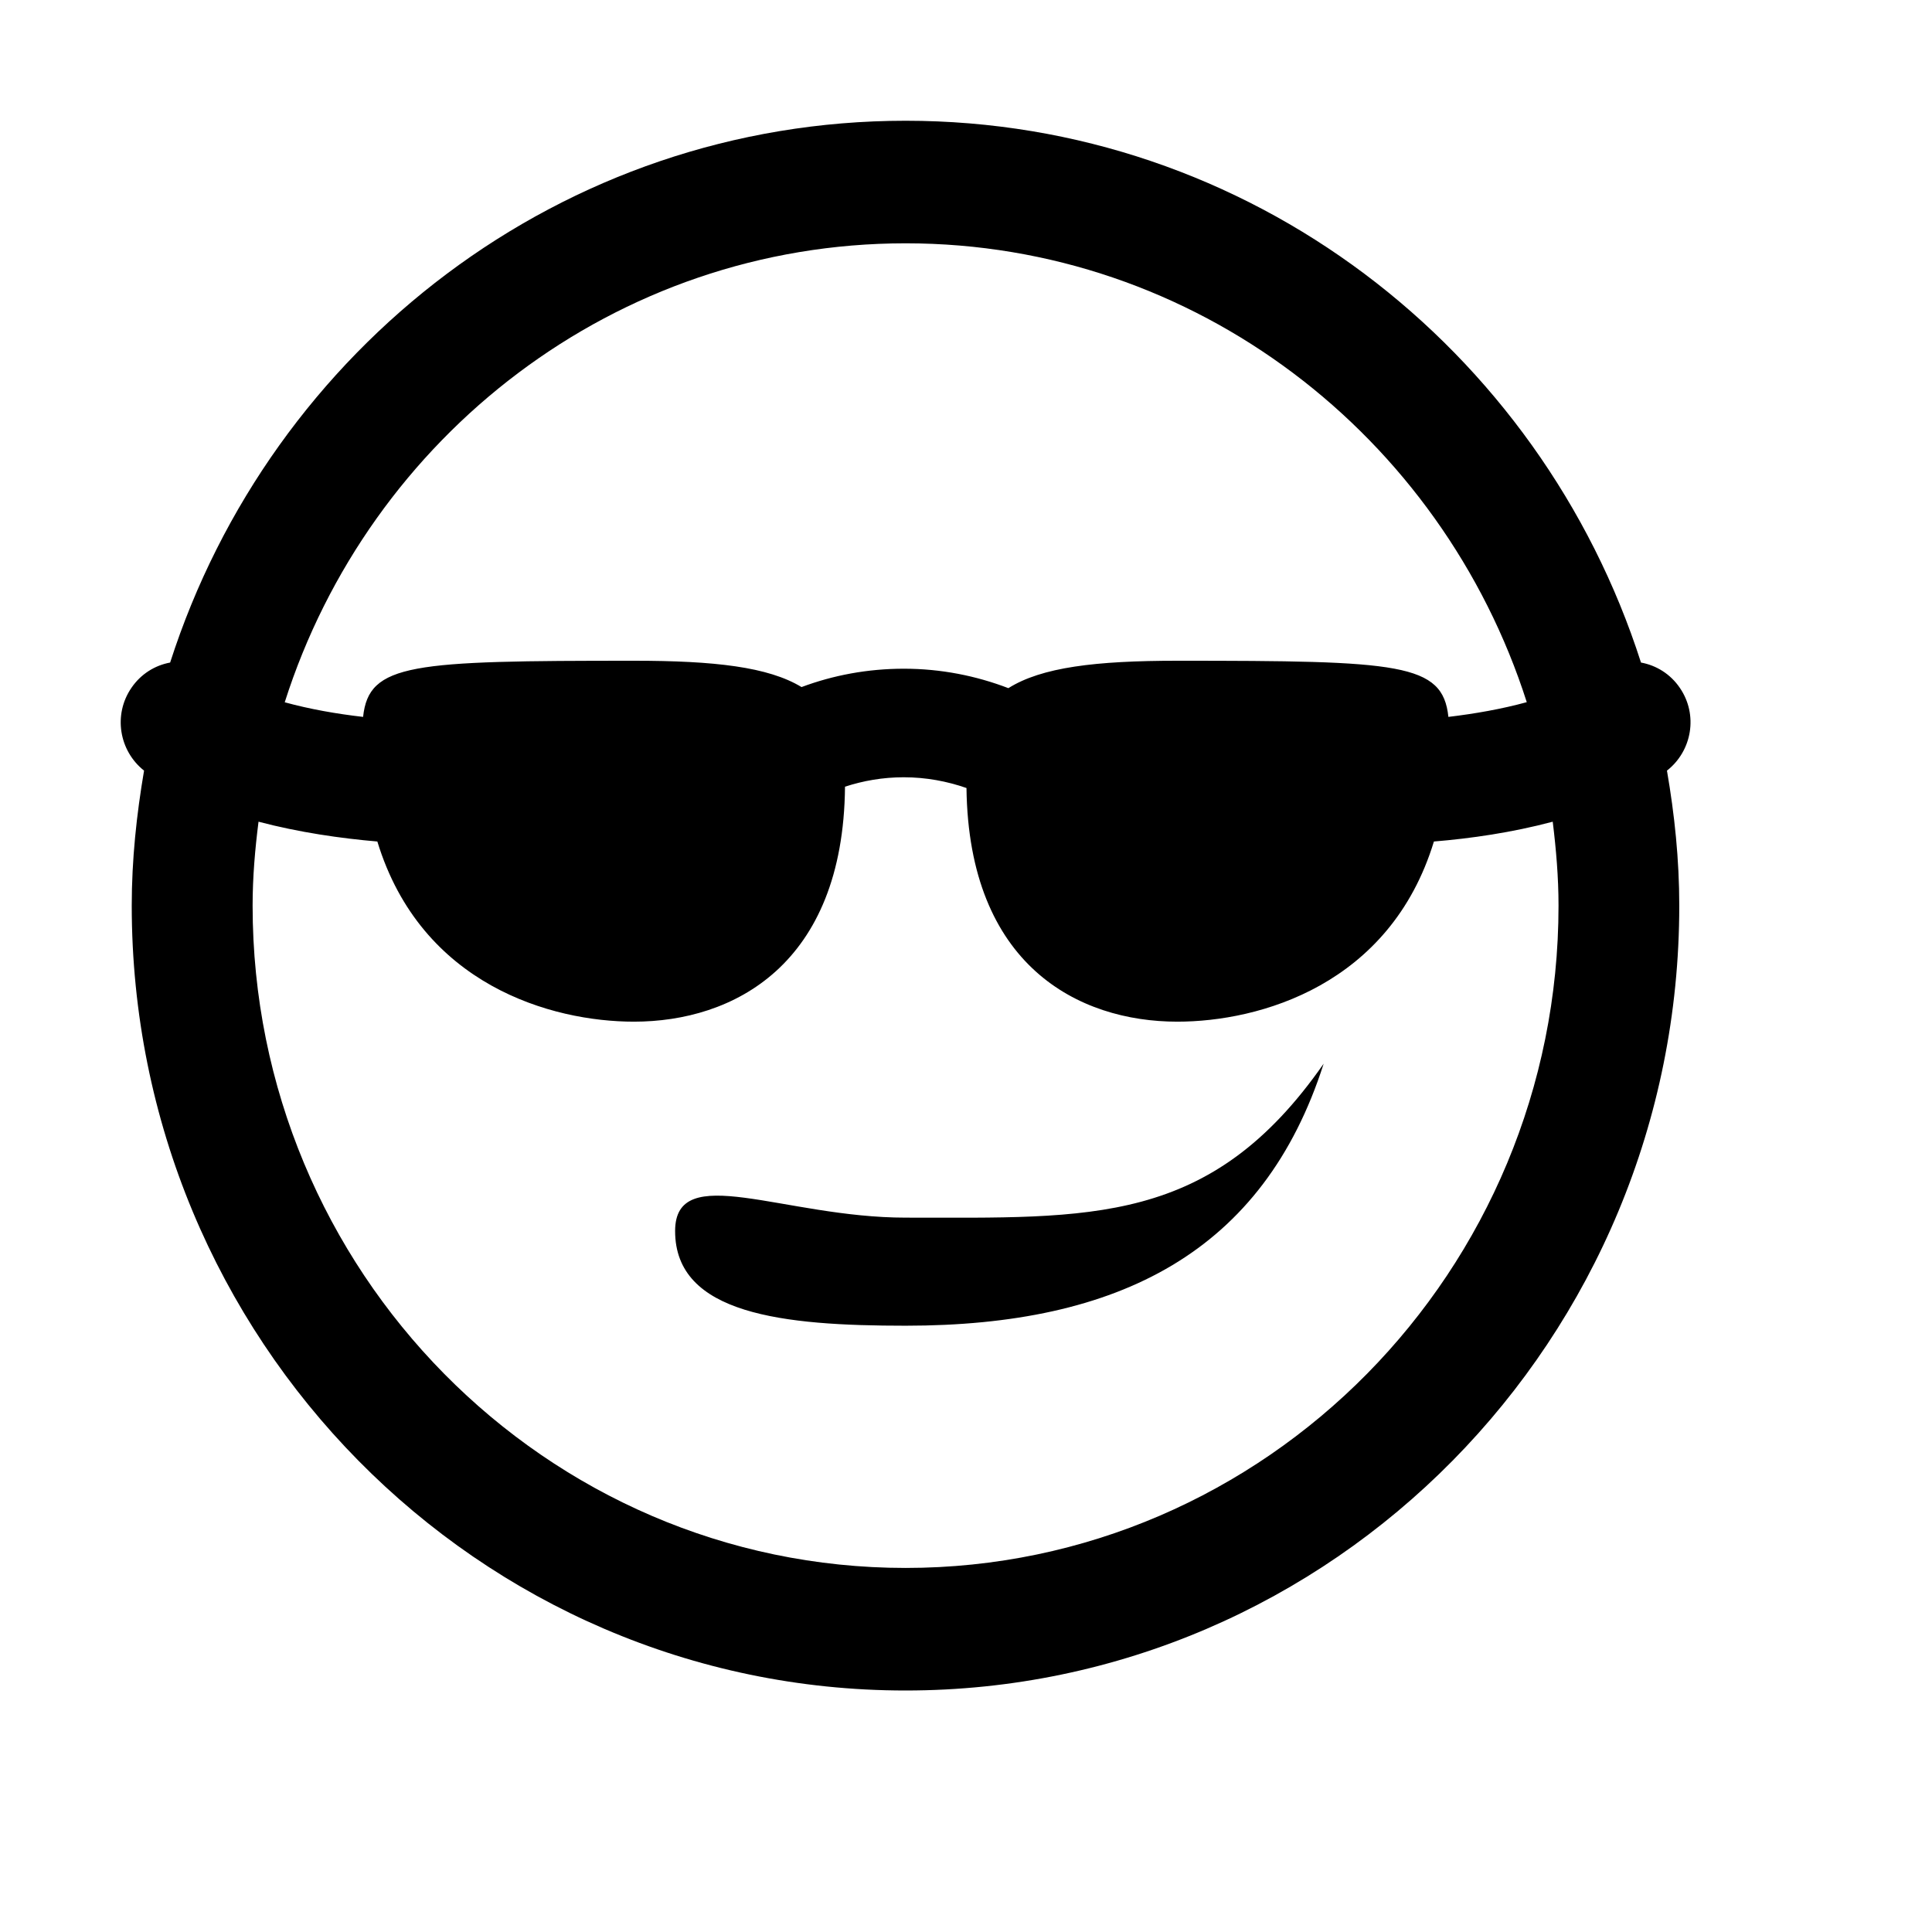 <svg xmlns="http://www.w3.org/2000/svg" width="16" height="16" viewBox="0 0 16 16">
  <path fill="#000000" fill-rule="evenodd" d="M1805.5,10.084 C1804.492,10.084 1803.591,9.608 1803.591,10.195 C1803.591,10.885 1804.485,10.979 1805.5,10.979 C1807.271,10.979 1808.463,10.367 1808.962,8.809 C1808.025,10.155 1807.031,10.084 1805.5,10.084 L1805.5,10.084 Z M1811.912,5.697 C1811.834,5.582 1811.717,5.51 1811.59,5.487 C1810.755,2.883 1808.346,1 1805.5,1 C1802.654,1 1800.245,2.884 1799.409,5.487 C1799.283,5.51 1799.166,5.582 1799.088,5.697 C1798.936,5.919 1798.986,6.218 1799.193,6.382 C1799.131,6.746 1799.091,7.118 1799.091,7.5 C1799.091,11.09 1801.96,14 1805.499,14 C1809.038,14 1811.907,11.09 1811.907,7.5 C1811.907,7.118 1811.868,6.746 1811.805,6.382 C1812.014,6.218 1812.064,5.919 1811.912,5.697 L1811.912,5.697 Z M1805.5,2.015 C1807.902,2.015 1809.94,3.613 1810.644,5.815 C1810.436,5.872 1810.213,5.911 1809.995,5.937 C1809.948,5.491 1809.591,5.472 1807.751,5.472 C1807.072,5.472 1806.626,5.526 1806.351,5.699 C1806.085,5.597 1805.793,5.538 1805.486,5.538 C1805.185,5.538 1804.9,5.592 1804.638,5.69 C1804.363,5.523 1803.918,5.472 1803.251,5.472 C1801.411,5.472 1801.054,5.492 1801.007,5.937 C1800.788,5.912 1800.566,5.873 1800.358,5.816 C1801.059,3.613 1803.098,2.015 1805.5,2.015 L1805.5,2.015 Z M1805.5,12.985 C1802.519,12.985 1800.092,10.525 1800.092,7.5 C1800.092,7.264 1800.112,7.033 1800.141,6.805 C1800.479,6.894 1800.822,6.943 1801.125,6.969 C1801.488,8.159 1802.57,8.461 1803.25,8.461 C1804.07,8.461 1804.984,7.994 1804.998,6.515 C1805.148,6.466 1805.311,6.437 1805.484,6.437 C1805.669,6.437 1805.843,6.47 1806.004,6.526 C1806.022,7.996 1806.932,8.461 1807.75,8.461 C1808.43,8.461 1809.512,8.159 1809.875,6.969 C1810.179,6.944 1810.521,6.895 1810.859,6.805 C1810.887,7.033 1810.907,7.264 1810.907,7.5 C1810.907,10.525 1808.481,12.985 1805.5,12.985 L1805.5,12.985 Z" transform="translate(-1798)"/>
</svg>
